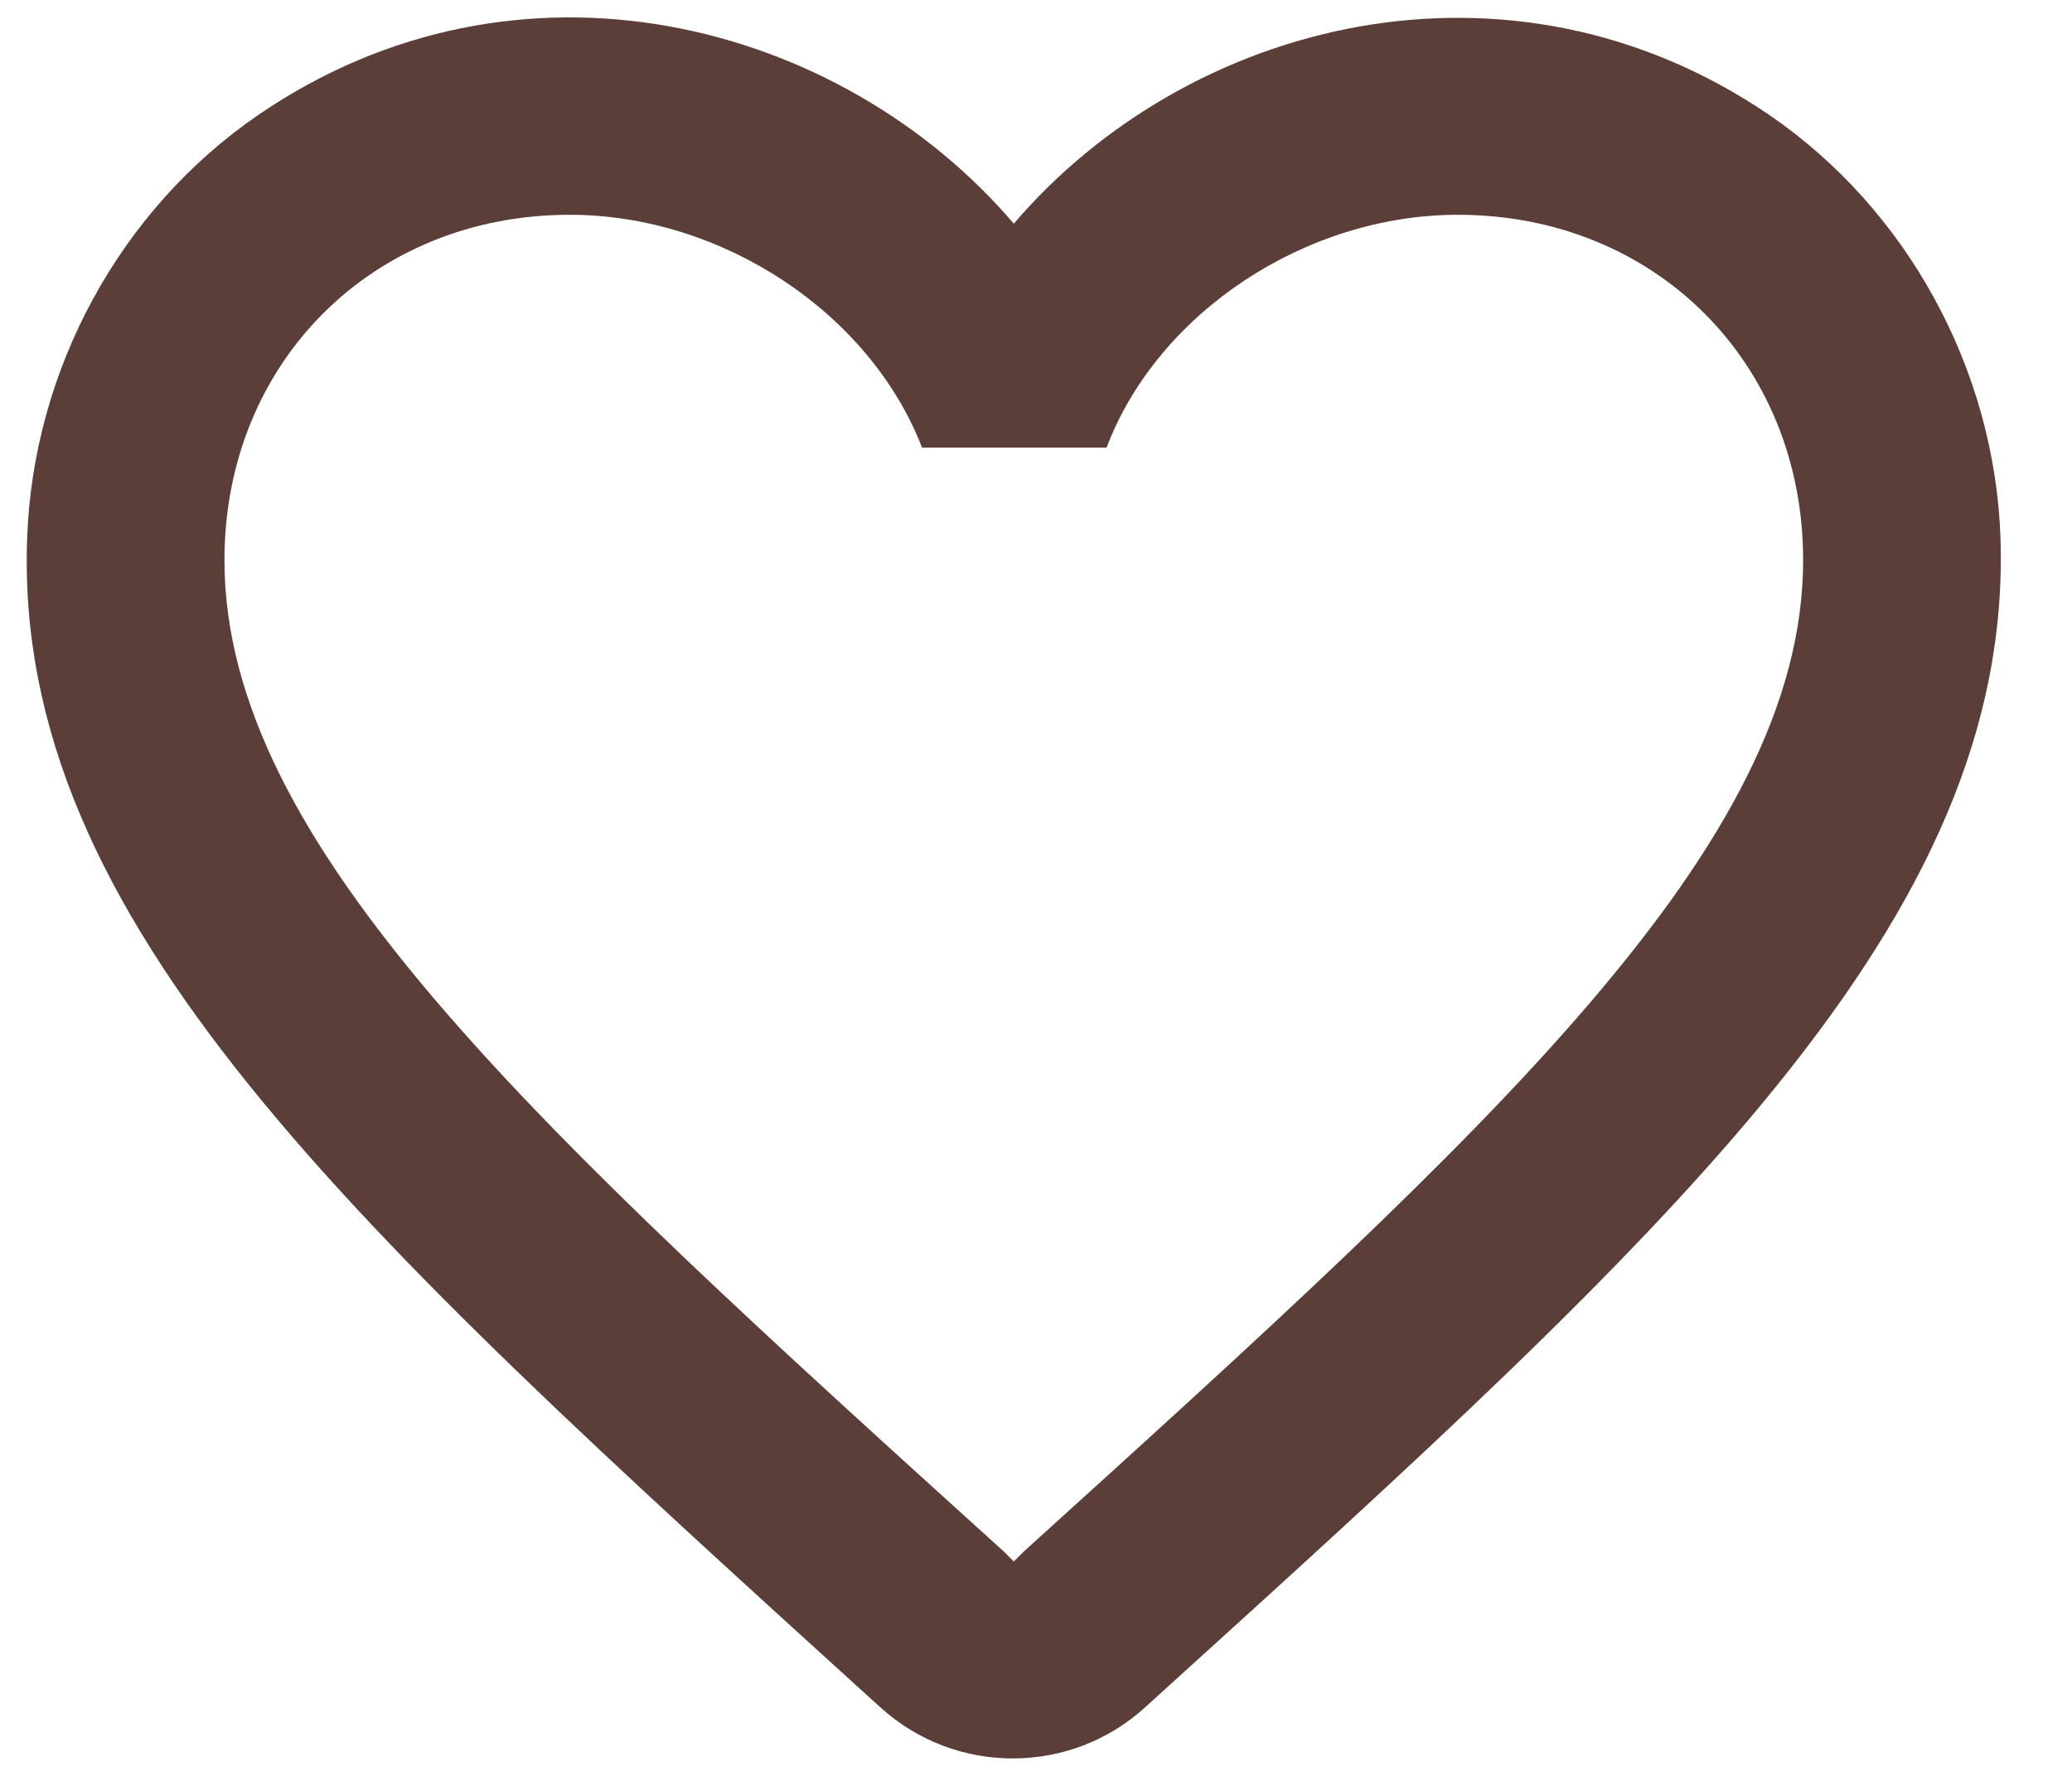<svg width="21" height="18" viewBox="0 0 21 18" fill="none" xmlns="http://www.w3.org/2000/svg">
<path d="M17.935 1.167C15.295 -0.633 12.035 0.207 10.275 2.267C8.515 0.207 5.255 -0.643 2.615 1.167C1.215 2.127 0.335 3.747 0.275 5.457C0.135 9.337 3.575 12.447 8.825 17.217L8.925 17.307C9.685 17.997 10.855 17.997 11.615 17.297L11.725 17.197C16.975 12.437 20.405 9.327 20.275 5.447C20.215 3.747 19.335 2.127 17.935 1.167ZM10.375 15.727L10.275 15.827L10.175 15.727C5.415 11.417 2.275 8.567 2.275 5.677C2.275 3.677 3.775 2.177 5.775 2.177C7.315 2.177 8.815 3.167 9.345 4.537H11.215C11.735 3.167 13.235 2.177 14.775 2.177C16.775 2.177 18.275 3.677 18.275 5.677C18.275 8.567 15.135 11.417 10.375 15.727Z" fill="#5B3E38"/>
</svg>
